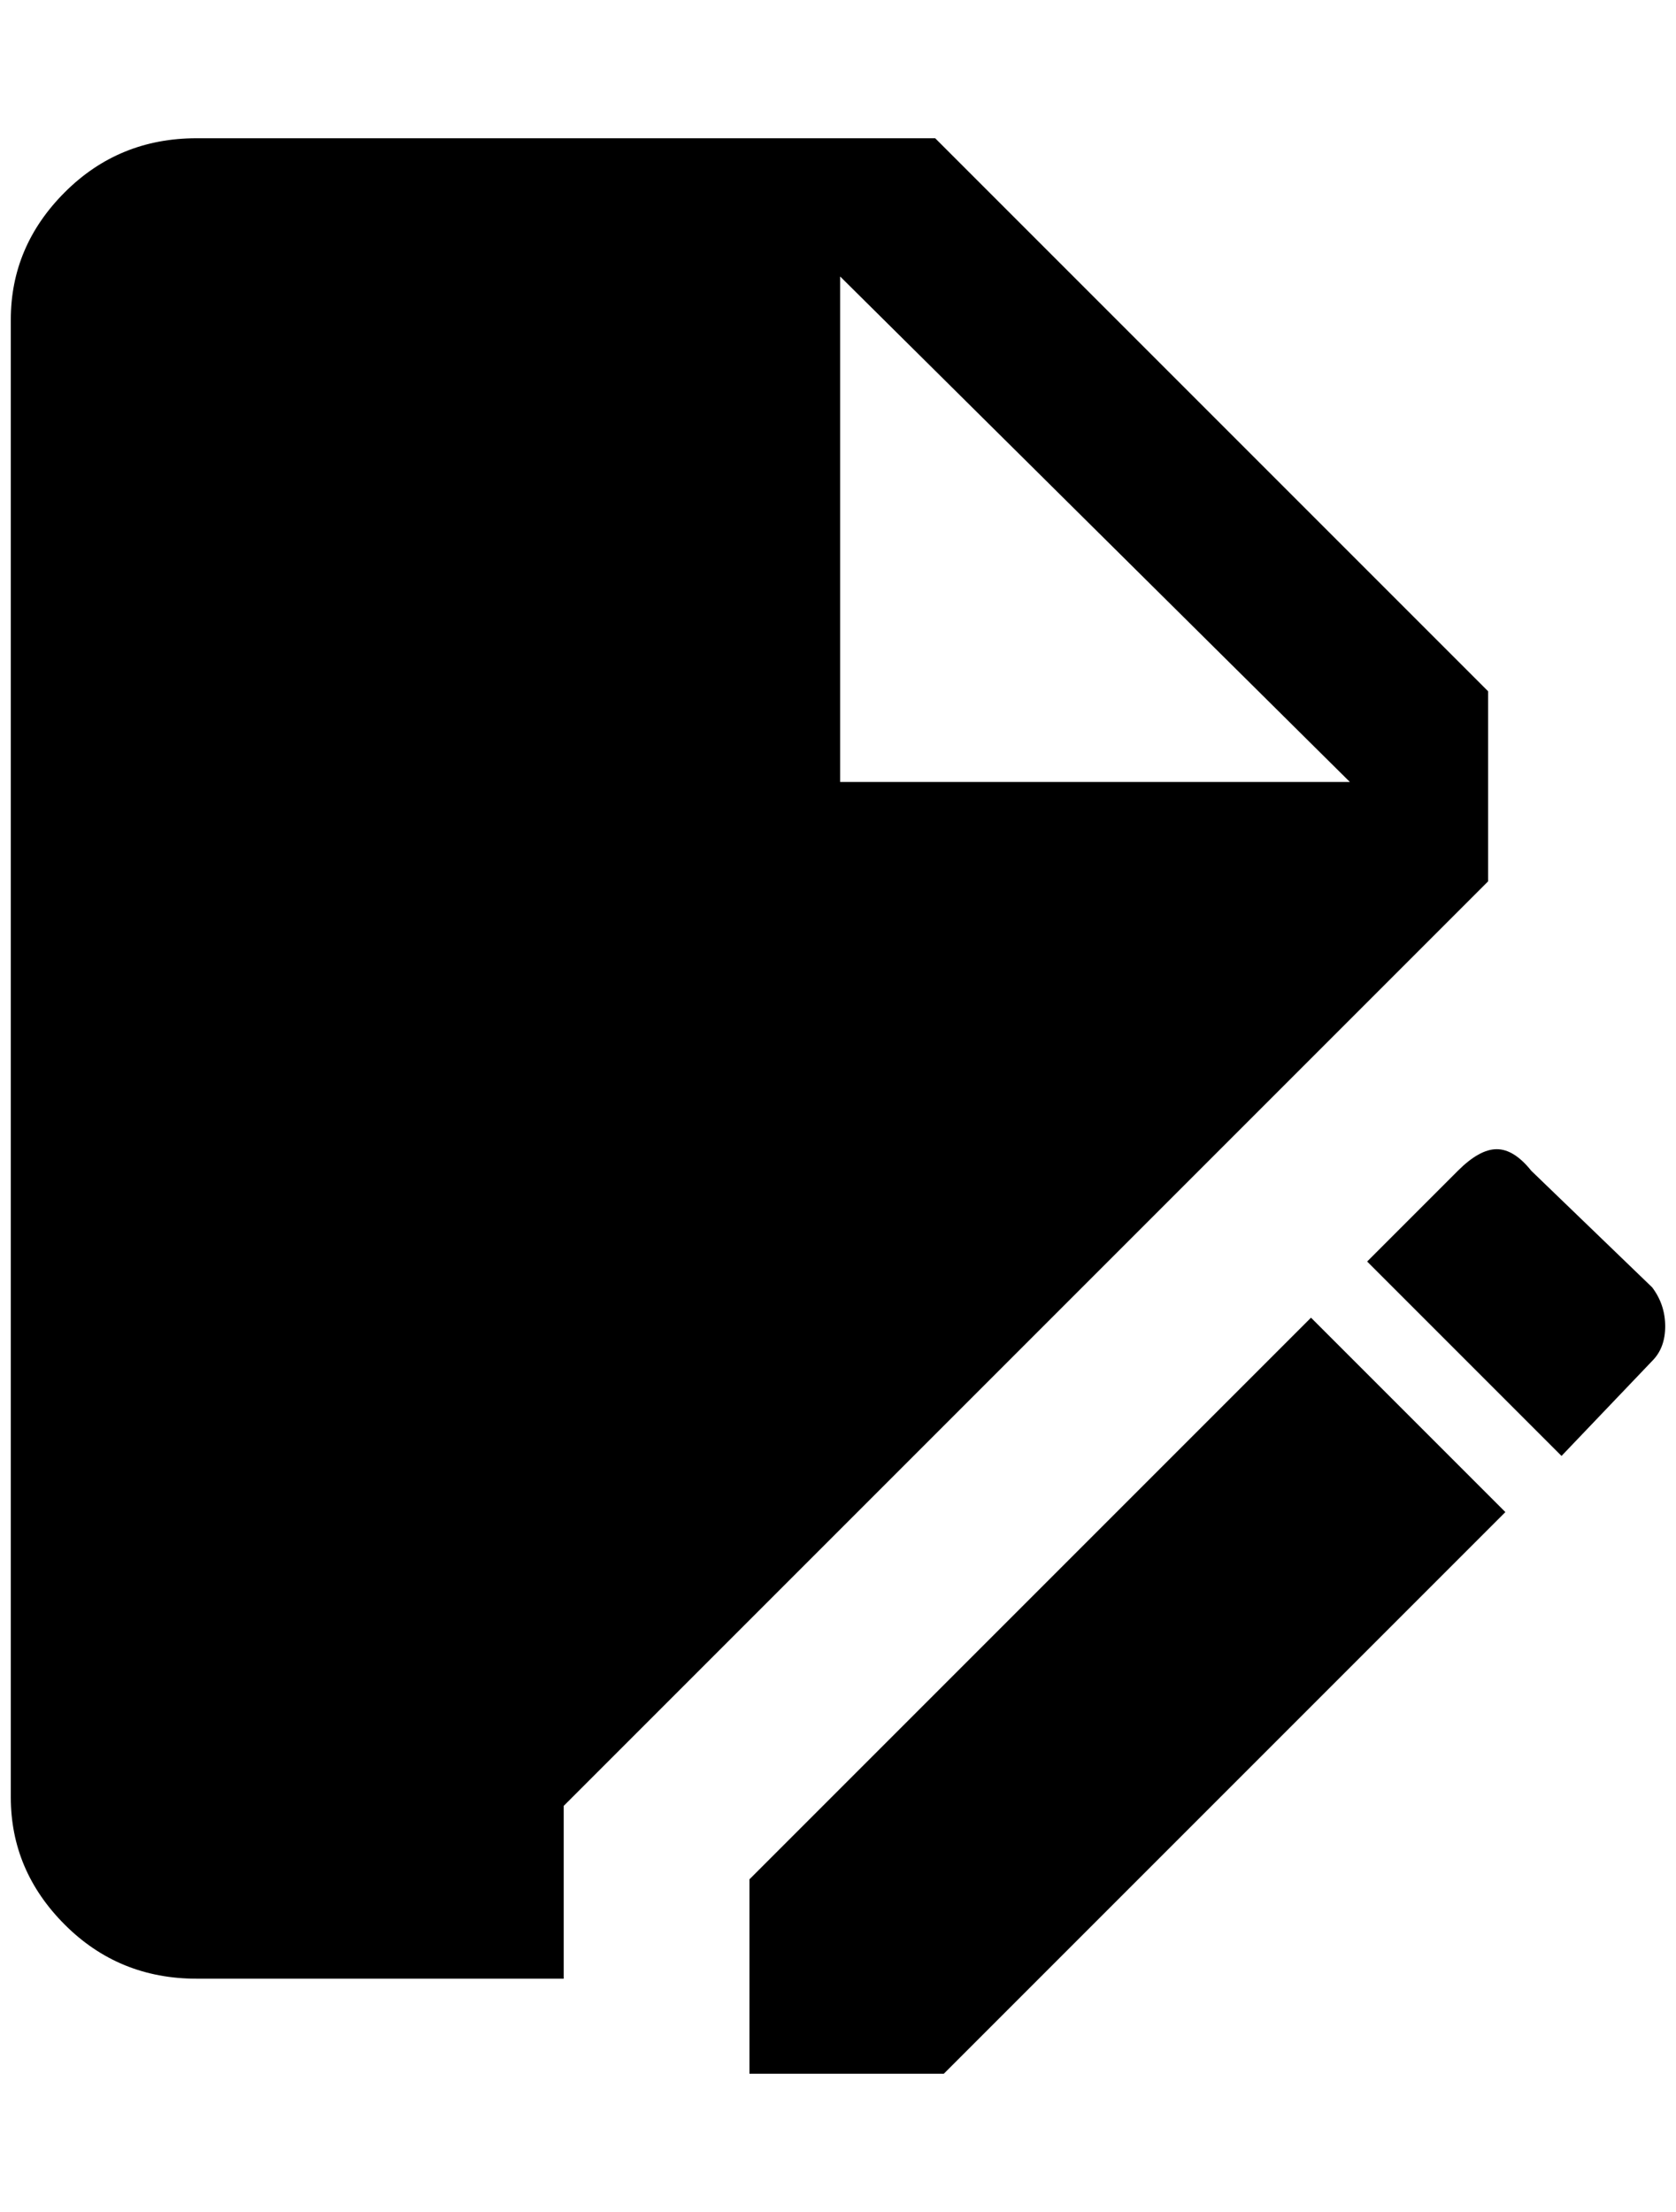 <?xml version="1.0" standalone="no"?>
<!DOCTYPE svg PUBLIC "-//W3C//DTD SVG 1.1//EN" "http://www.w3.org/Graphics/SVG/1.1/DTD/svg11.dtd" >
<svg xmlns="http://www.w3.org/2000/svg" xmlns:xlink="http://www.w3.org/1999/xlink" version="1.1" viewBox="-10 0 1552 2048">
   <path fill="currentColor"
d="M172 128q-72 0 -122 50t-50 118v1368q0 68 50 118t122 50h340v-160l856 -856v-176l-512 -512h-684zM768 256l472 468h-472v-468zM1376 1064q-16 0 -36 20l-84 84l180 180l84 -88q12 -12 12 -32t-12 -36l-112 -108q-16 -20 -32 -20zM1204 1220l-520 520v180h180l520 -520z
" />
</svg>
